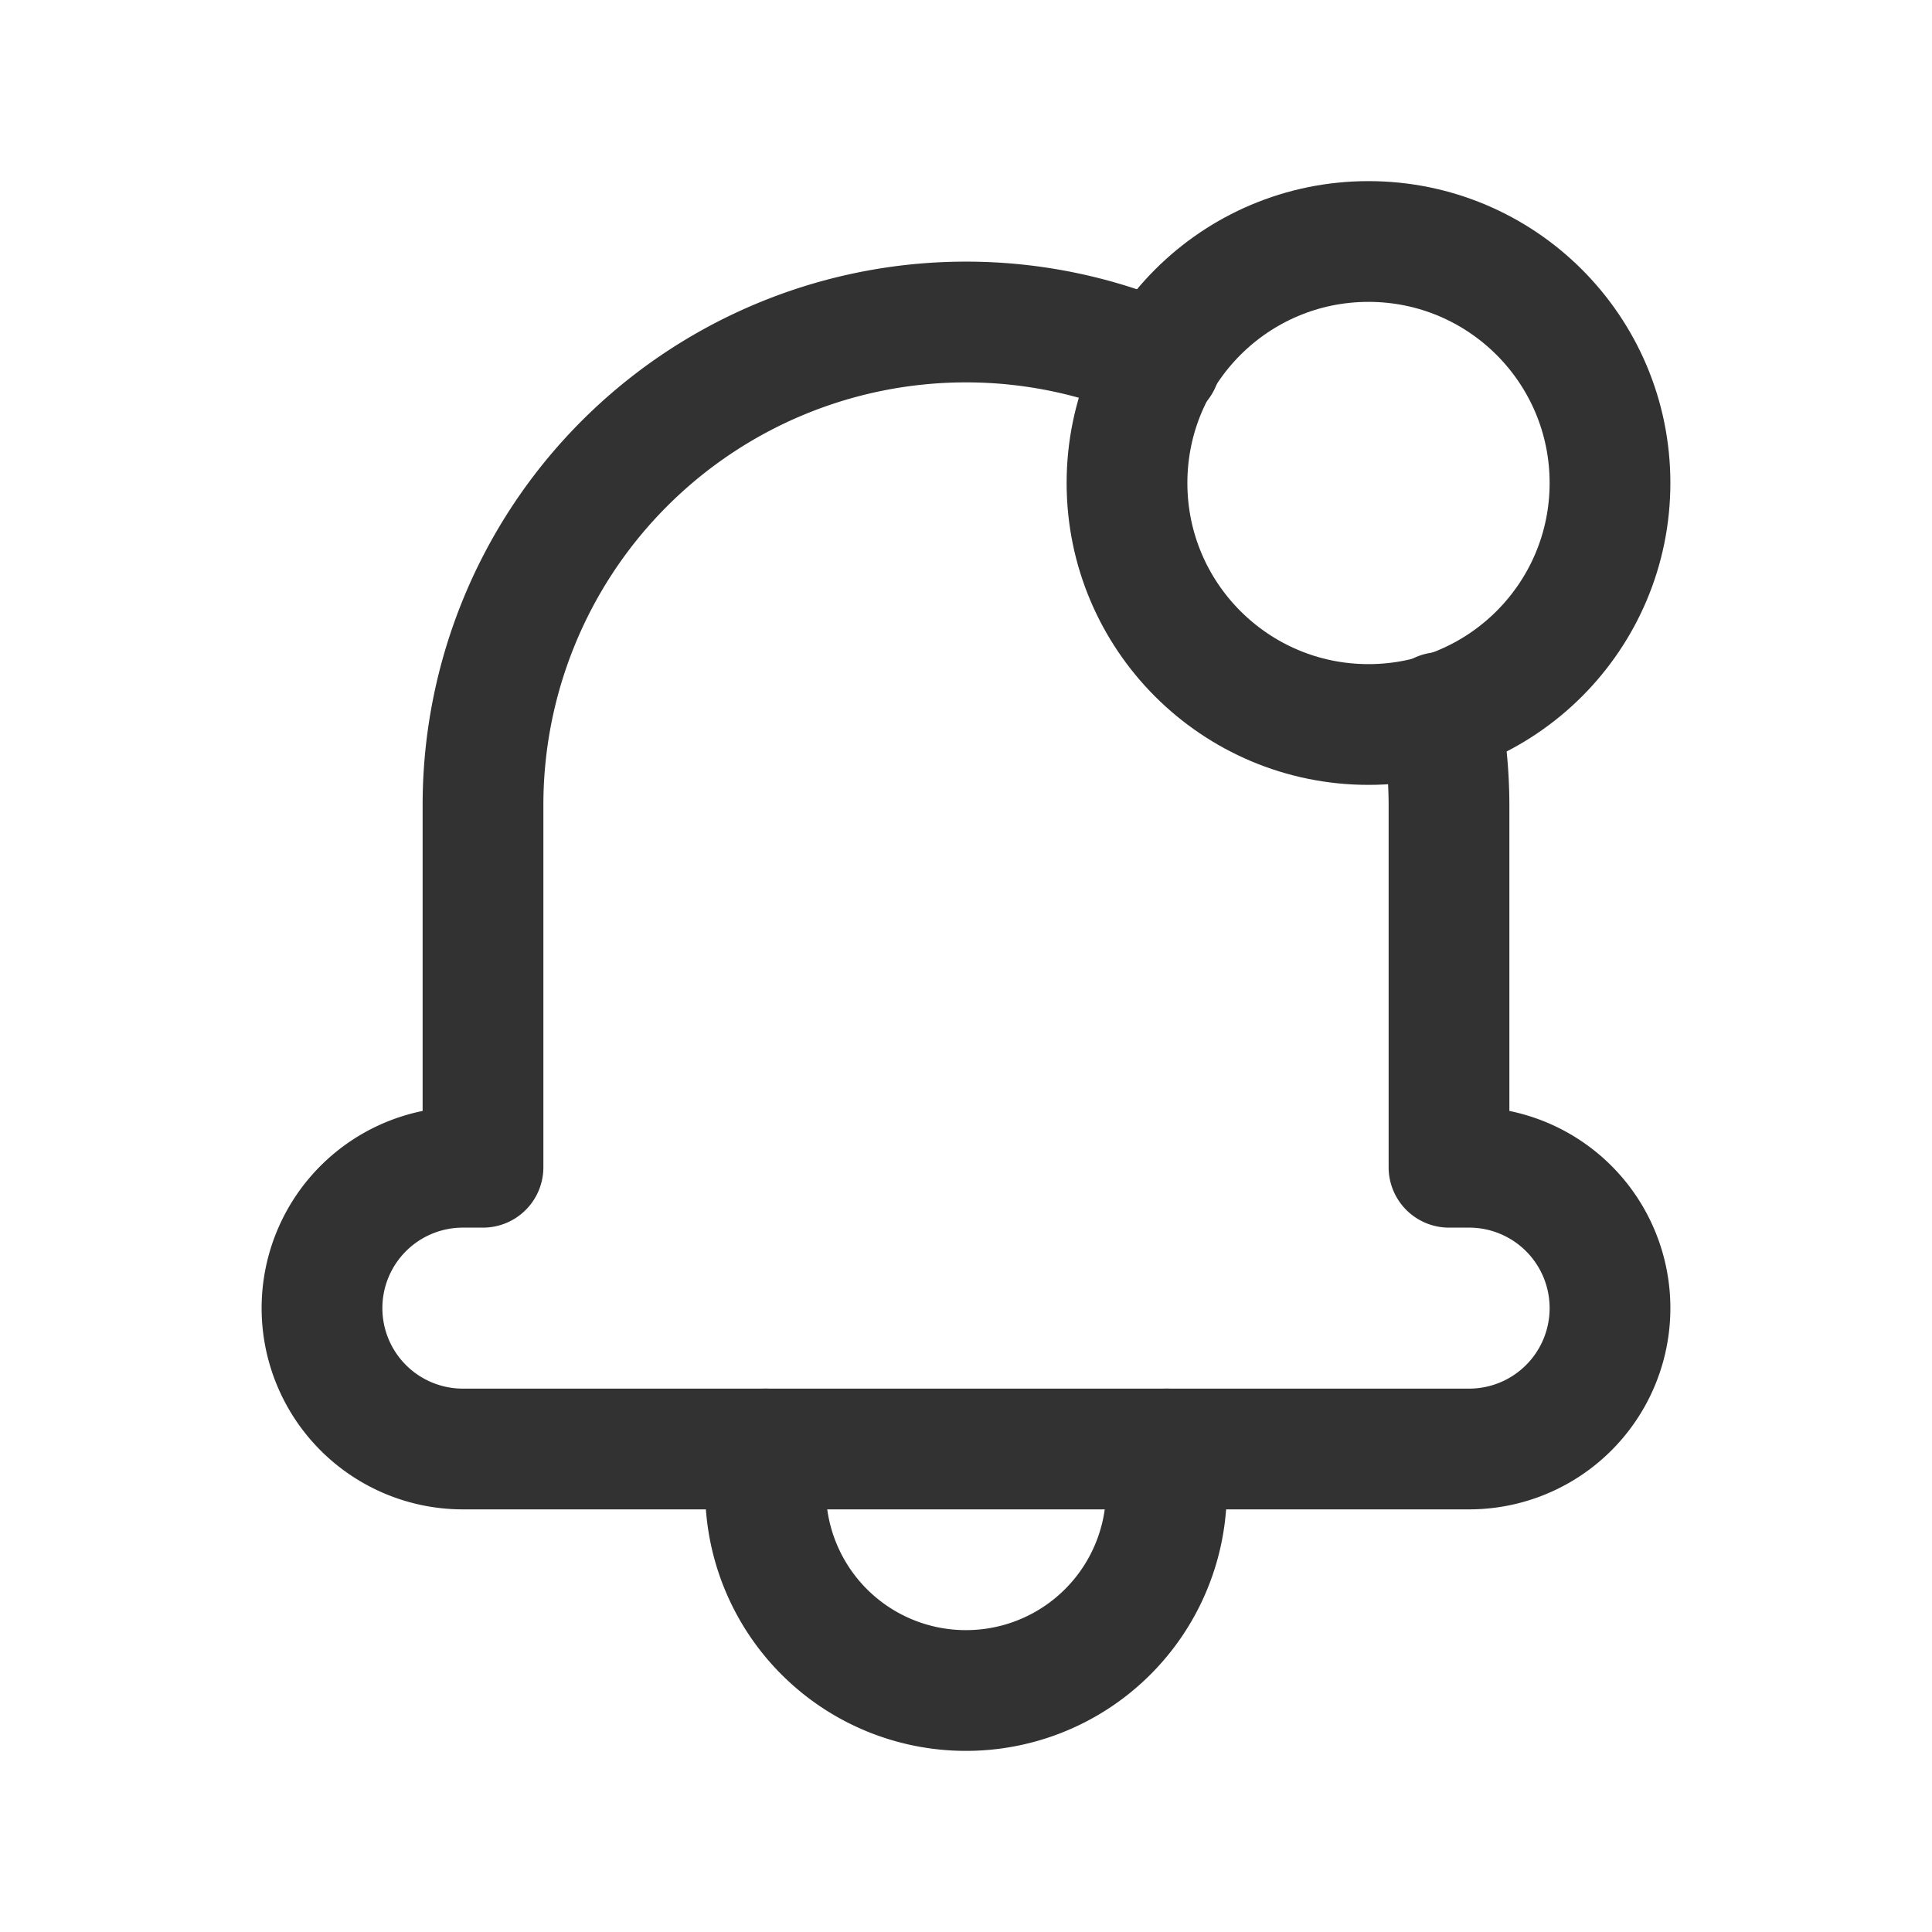 <svg xmlns="http://www.w3.org/2000/svg" viewBox="0 0 24 24"><path d="M0,24H24V0H0Z" fill="none"/><path d="M9.51,18v.512A2.488,2.488,0,0,0,11.998,21H12a2.489,2.489,0,0,0,2.49-2.488V18" fill="none" stroke="#323232" stroke-linecap="round" stroke-linejoin="round" stroke-width="1.5"/><path d="M17.887,8.851A6.022,6.022,0,0,1,18,10v4.5h.25A1.75,1.75,0,0,1,20,16.25h0A1.75,1.75,0,0,1,18.25,18H5.75A1.75,1.75,0,0,1,4,16.25H4A1.75,1.75,0,0,1,5.75,14.5H6V10a6,6,0,0,1,6-6h0a5.973,5.973,0,0,1,2.412.508" fill="none" stroke="#323232" stroke-linecap="round" stroke-linejoin="round" stroke-width="1.5"/><circle cx="17" cy="6" r="3" fill="none" stroke="#323232" stroke-linecap="round" stroke-linejoin="round" stroke-width="1.5"/></svg>